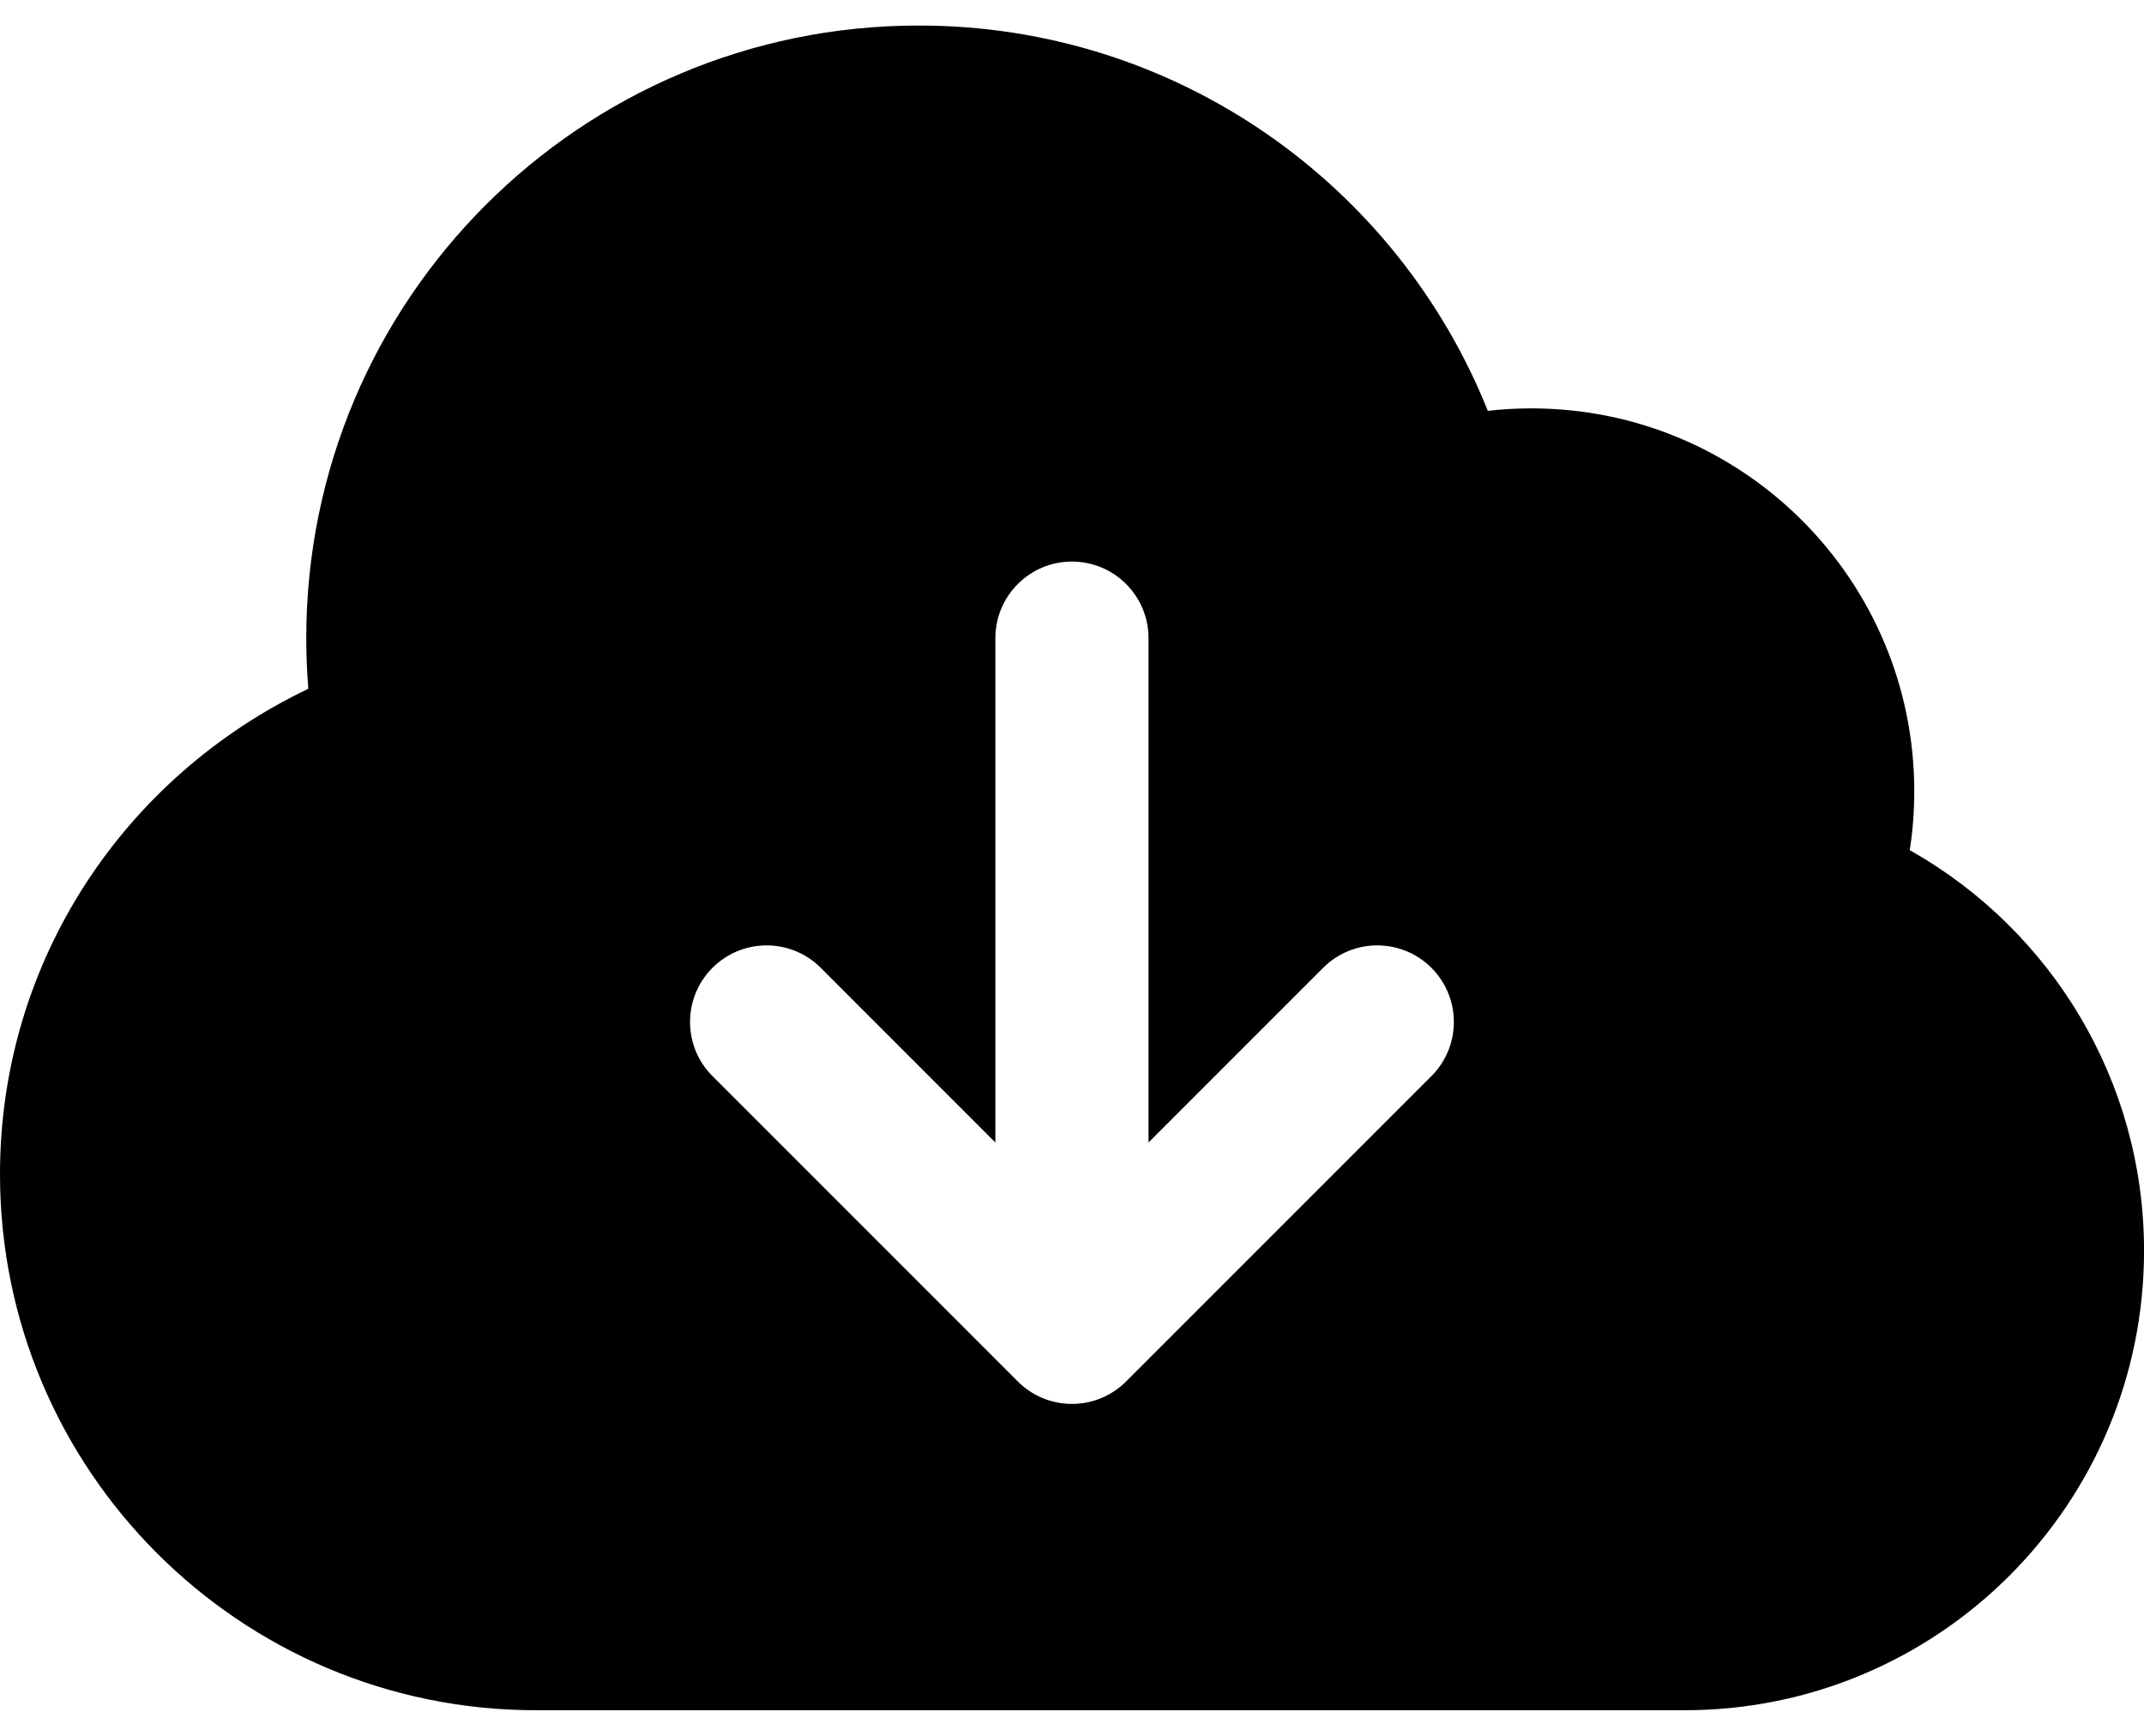 <svg version="1.1" xmlns="http://www.w3.org/2000/svg" width="1265" height="1024" viewBox="0 0 1265 1024">
    <g id="upload-icon">
    </g>
    <path fill="#000"
          d="M542.118 15.059c152.275 0 282.473 94.148 335.721 227.328l-1.065 0.102c8.788-1.039 17.731-1.573 26.799-1.573 124.751 0 225.882 101.131 225.882 225.882 0 12.278-0.98 24.326-2.694 34.781l1.333 0.7c81.794 46.664 136.934 134.694 136.934 235.603 0 149.702-121.357 271.059-271.059 271.059-0.031 0-0.061 0-0.087 0h-677.647c-174.652 0-316.235-141.583-316.235-316.235v0.004c0-0.024 0-0.049 0-0.073 0-125.874 73.543-234.572 181.911-286.289-0.783-9.848-1.205-19.817-1.205-29.877 0-199.59 161.822-361.412 361.412-361.412zM677.647 376.471c0-24.95-20.226-45.176-45.176-45.176s-45.176 20.226-45.176 45.176v0 297.532l-103.605-103.605c-8.114-7.838-19.178-12.667-31.37-12.667-24.95 0-45.176 20.226-45.176 45.176 0 12.207 4.841 23.283 12.708 31.412l180.694 180.694c8.173 8.163 19.459 13.212 31.925 13.212s23.751-5.049 31.925-13.212v0l180.706-180.706c7.855-8.118 12.697-19.193 12.697-31.4 0-24.95-20.226-45.176-45.176-45.176-12.192 0-23.255 4.829-31.383 12.68l-103.592 103.592v-297.532z"/>
</svg>
